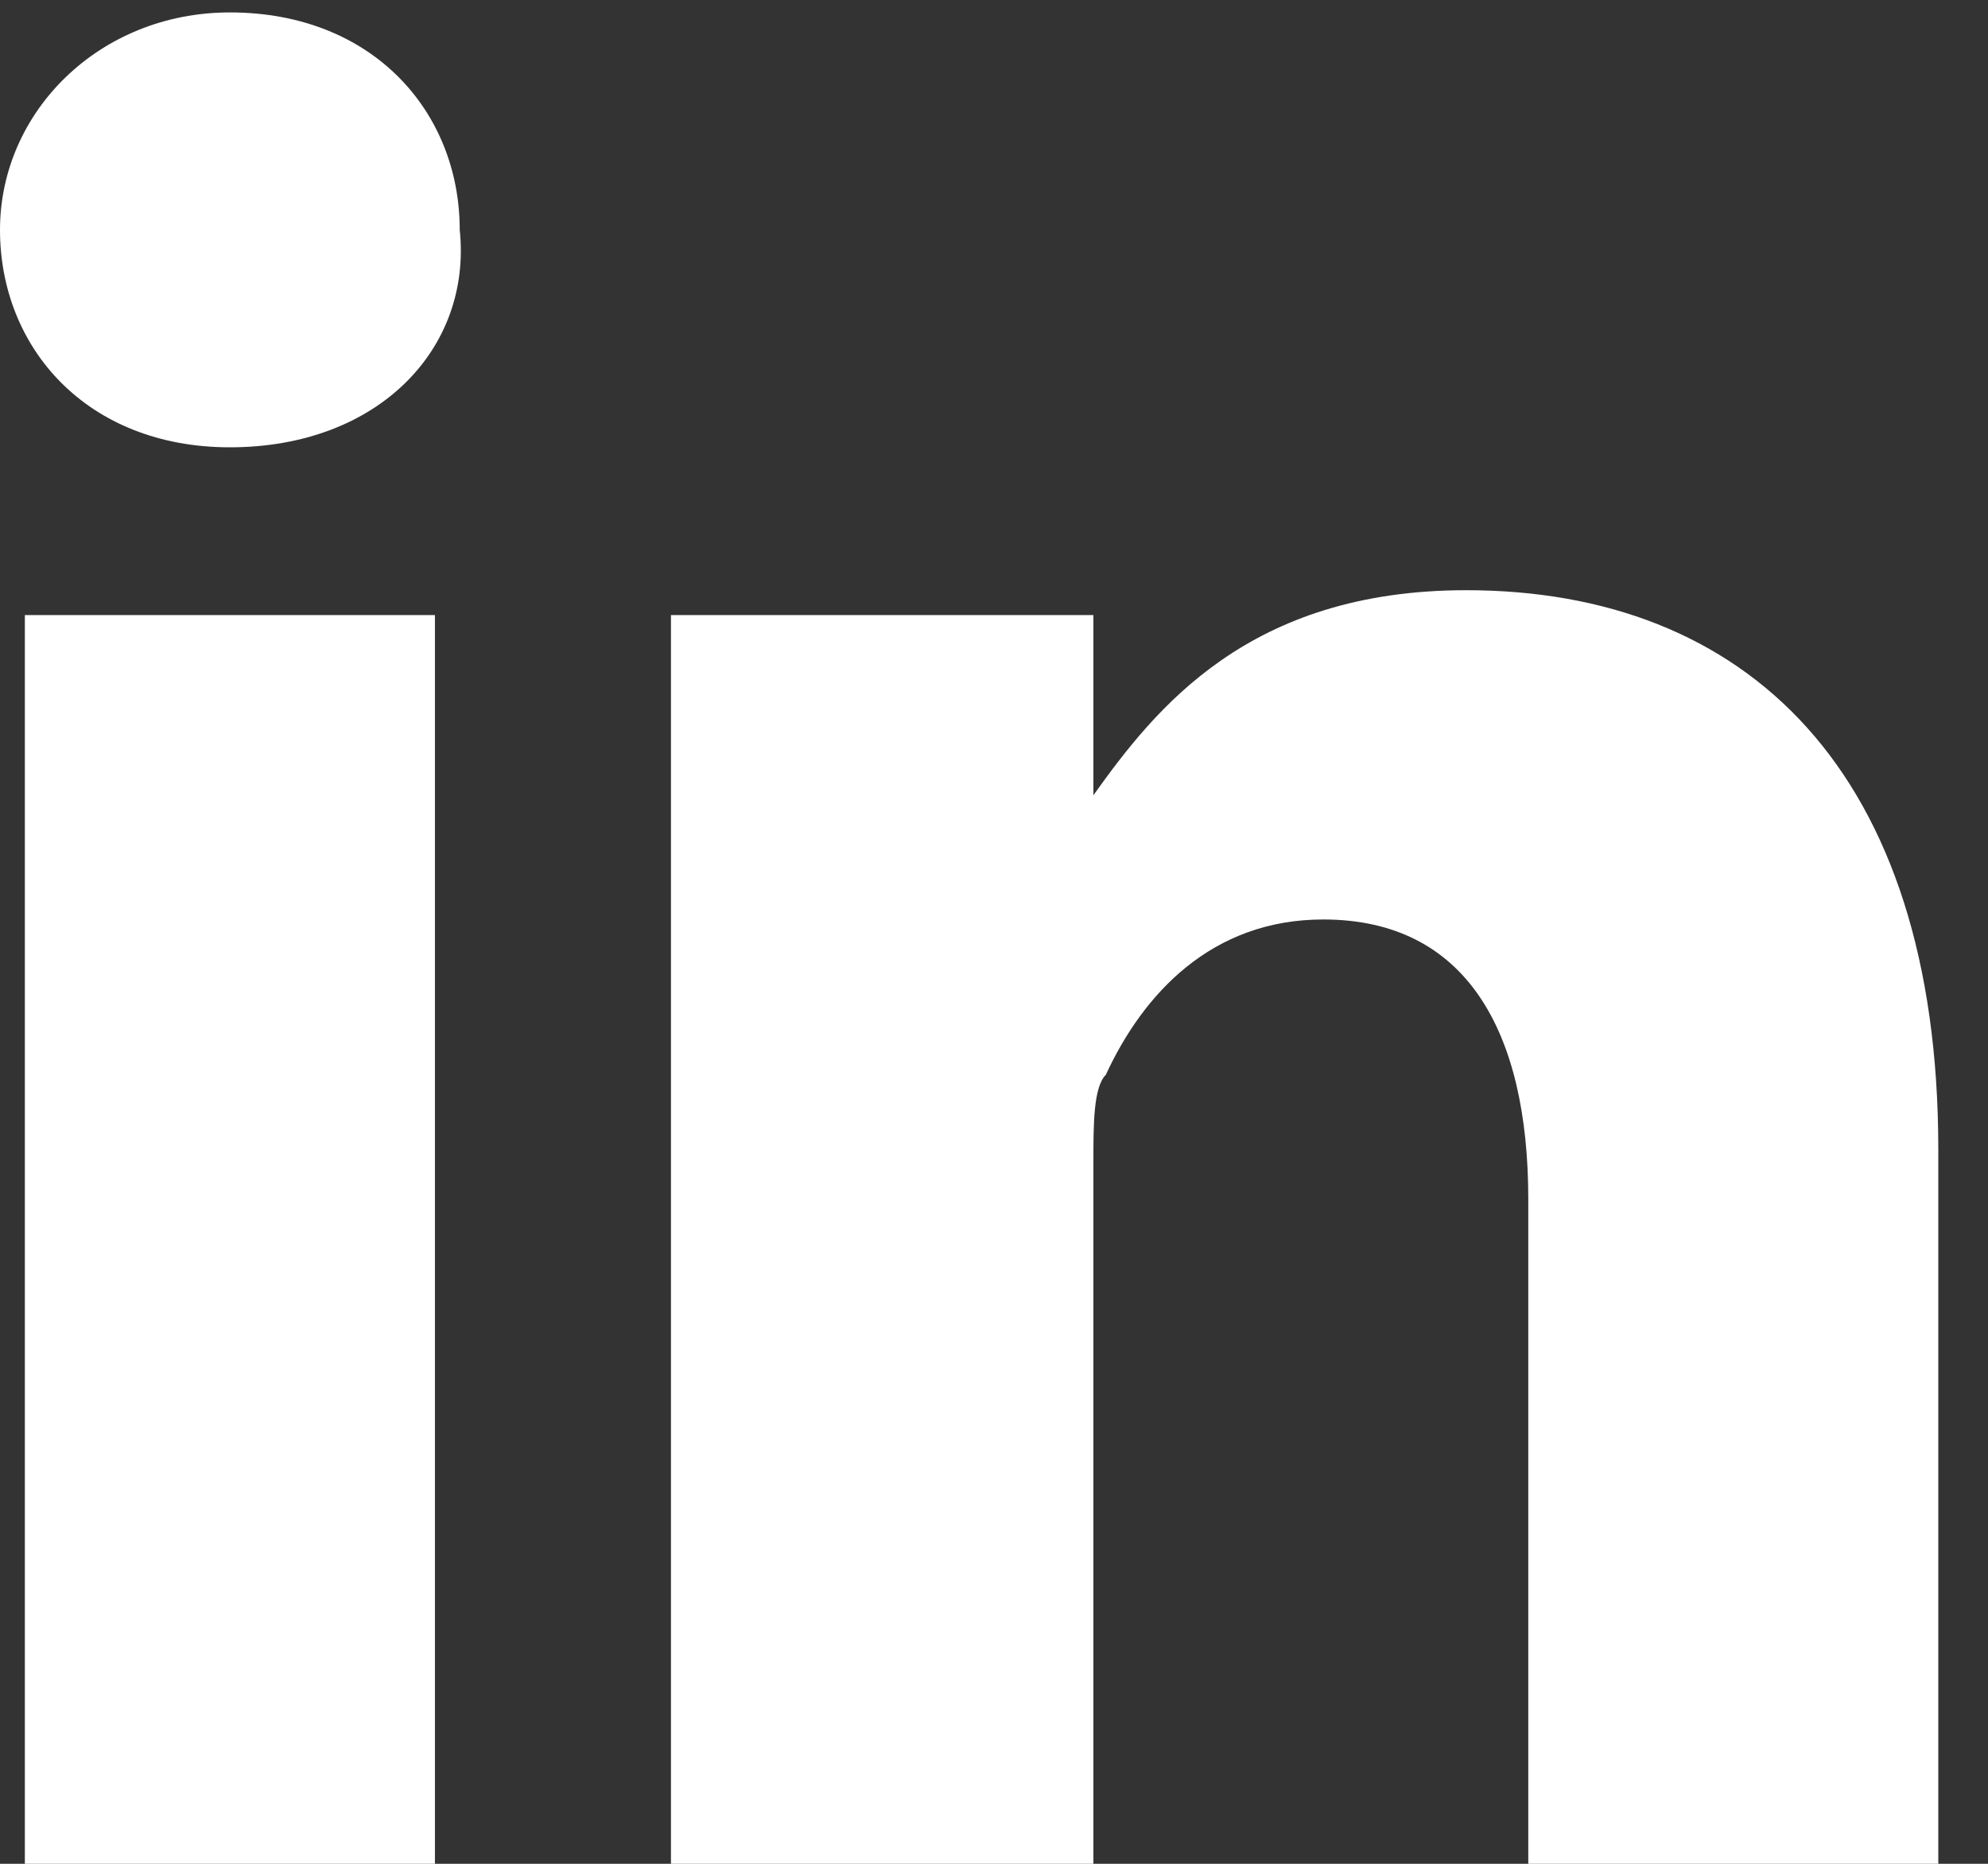 <?xml version="1.0" encoding="UTF-8" standalone="no"?>
<svg width="32px" height="30px" viewBox="0 0 32 30" version="1.1" xmlns="http://www.w3.org/2000/svg" xmlns:xlink="http://www.w3.org/1999/xlink" xmlns:sketch="http://www.bohemiancoding.com/sketch/ns">
    <rect x="0" y="0" width="32" height="30" fill="#333333" stroke="none"/>
    <!-- Generator: Sketch 3.4.4 (17249) - http://www.bohemiancoding.com/sketch -->
    <title>Page 1</title>
    <desc>Created with Sketch.</desc>
    <defs></defs>
    <g id="Page-1" stroke="none" stroke-width="1" fill="none" fill-rule="evenodd" sketch:type="MSPage">
        <g id="phocus_sprite" sketch:type="MSLayerGroup" transform="translate(-274, -98)" fill="#FFFFFF">
            <g id="Page-1" sketch:type="MSShapeGroup">
                <g id="phocus_sprite">
                    <g id="Page-1" transform="translate(274, 98)">
                        <path d="M0.4,30 L7.001,30 L7.001,9.9 L0.4,9.9 L0.4,30 Z" id="Fill-1"></path>
                        <g id="Group-6">
                            <path d="M3.7,7.2 L3.7,7.2 C1.4,7.2 0,5.6 0,3.7 C0,1.8 1.6,0.2 3.7,0.2 C6,0.2 7.4,1.8 7.4,3.7 C7.6,5.6 6.1,7.2 3.7,7.2" id="Fill-2"></path>
                            <path d="M31.2,30 L24.6,30 L24.6,19.3 C24.6,16.6 23.6,14.8 21.3,14.8 C19.5,14.8 18.4,16 17.8,17.3 C17.6,17.5 17.6,18.1 17.6,18.7 L17.6,30 L10.8,30 L10.8,9.9 L17.6,9.9 L17.6,12.8 C18.6,11.4 20.1,9.5 23.6,9.5 C28.1,9.5 31.2,12.4 31.2,18.5 L31.2,30 Z" id="Fill-4"></path>
                        </g>
                    </g>
                </g>
            </g>
        </g>
    </g>
</svg>